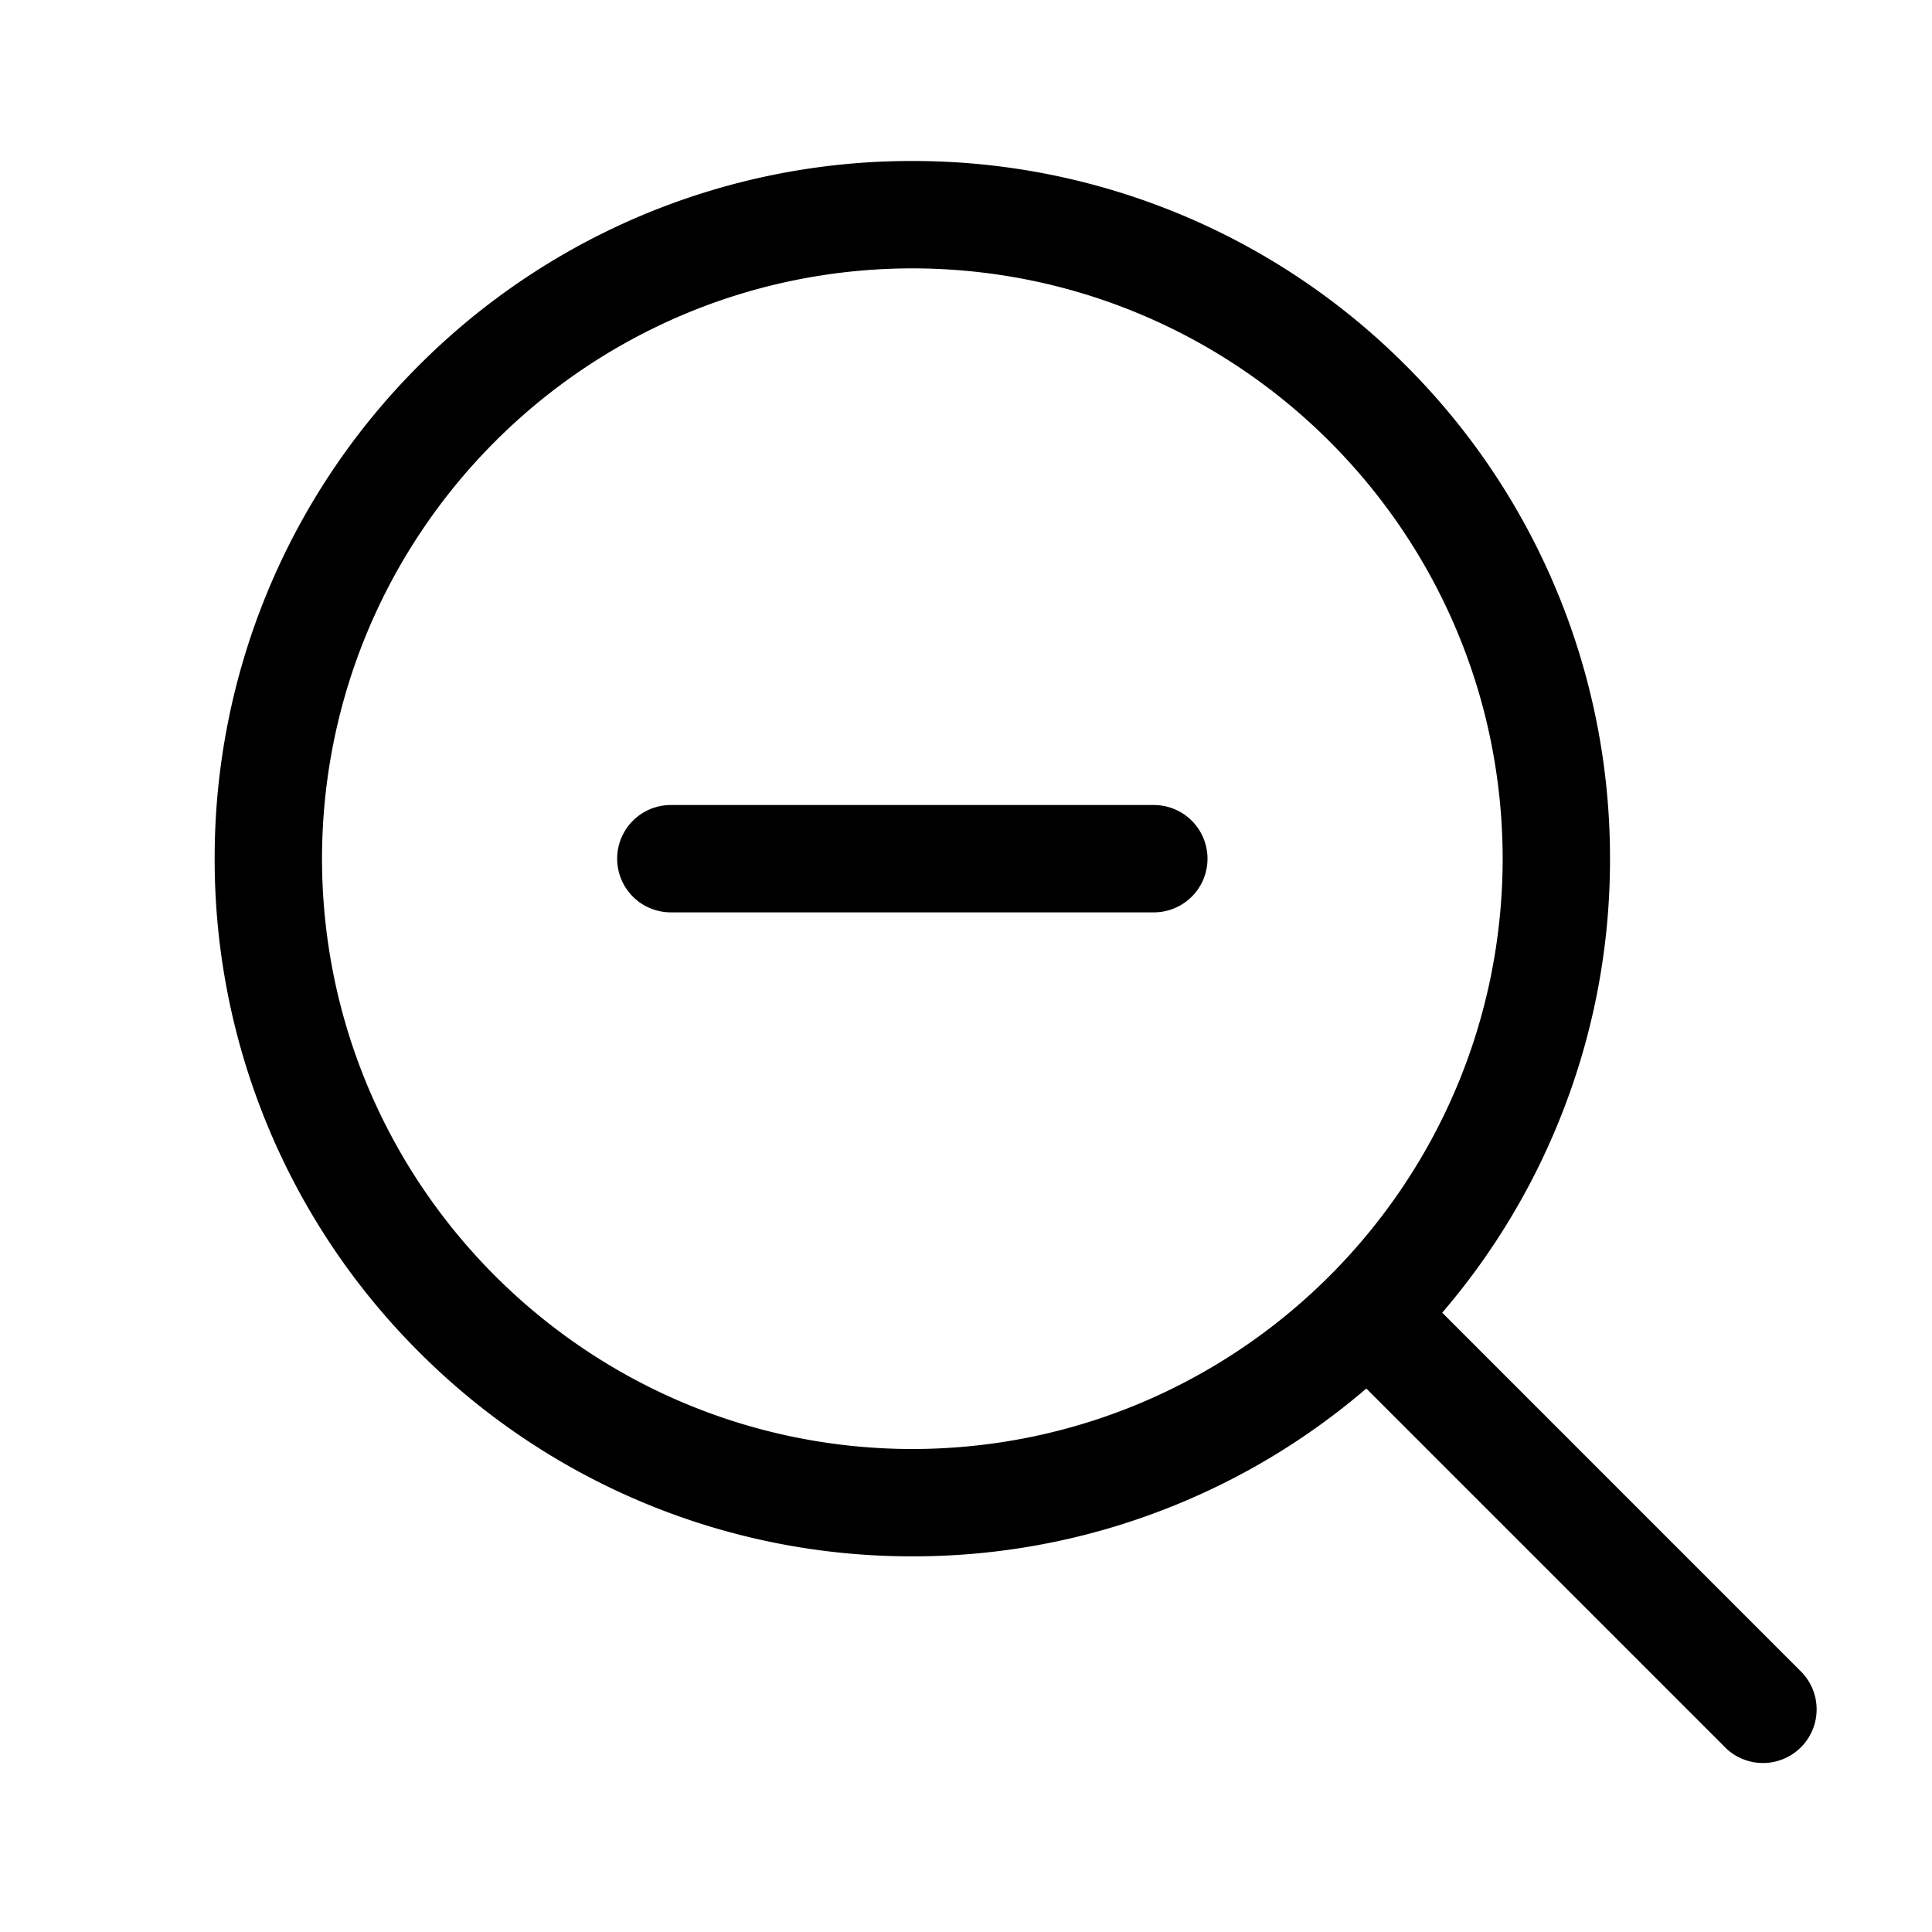 <svg t="1713931025652" class="icon" viewBox="0 0 1024 1024" version="1.1" xmlns="http://www.w3.org/2000/svg" p-id="5140" width="64" height="64"><path d="M913.678 925.454L724.167 735.943a367.957 367.957 0 0 1-96.711 59.89A367.588 367.588 0 0 1 483.556 824.889a368.583 368.583 0 0 1-261.476-108.302A368.569 368.569 0 0 1 113.778 455.111a368.583 368.583 0 0 1 108.302-261.476A368.583 368.583 0 0 1 483.556 85.333a368.725 368.725 0 0 1 261.476 108.302A368.583 368.583 0 0 1 853.333 455.111a367.573 367.573 0 0 1-29.056 143.929 367.972 367.972 0 0 1-59.876 96.711L953.884 885.262a28.444 28.444 0 1 1-40.22 40.192zM170.667 455.125c0.199 172.715 140.174 312.676 312.889 312.889 172.729-0.213 312.69-140.174 312.889-312.889-0.199-172.729-140.16-312.704-312.889-312.889-172.715 0.185-312.69 140.16-312.889 312.889z m184.889 28.444a28.444 28.444 0 1 1 0-56.889h256a28.444 28.444 0 1 1 0 56.889H355.556z" p-id="5141"></path></svg>